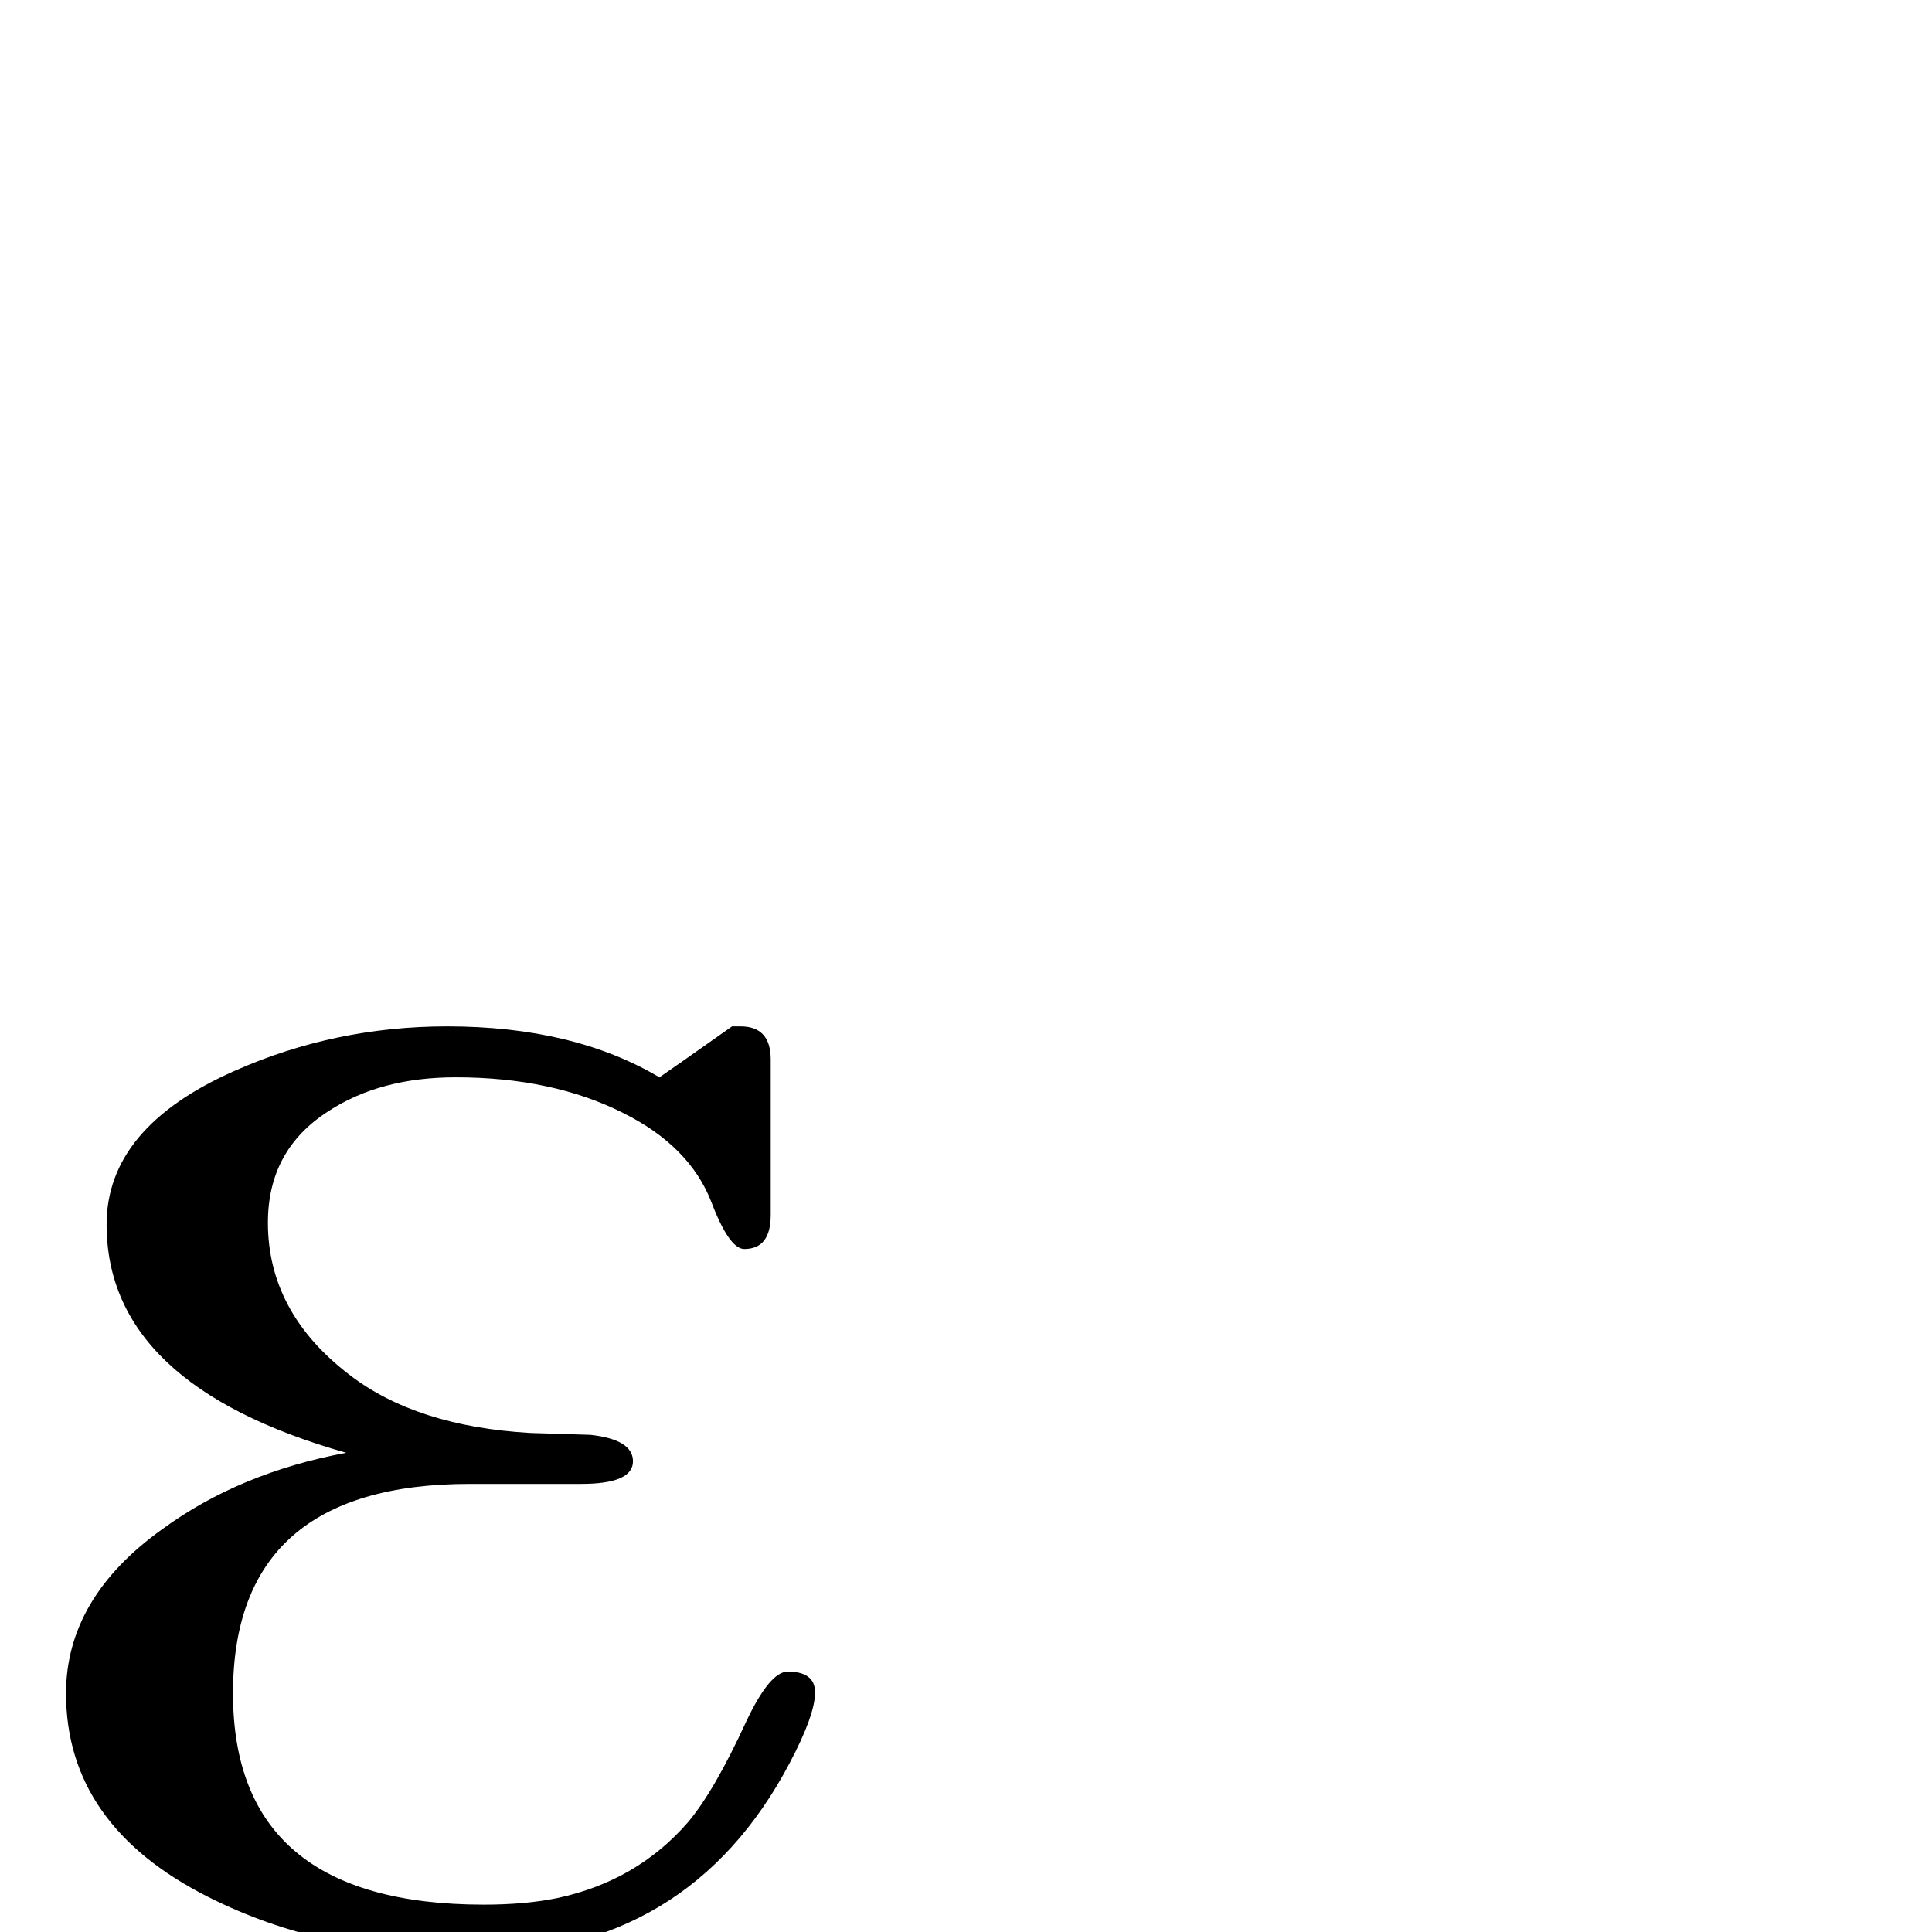 <?xml version="1.0" standalone="no"?>
<!DOCTYPE svg PUBLIC "-//W3C//DTD SVG 1.1//EN" "http://www.w3.org/Graphics/SVG/1.1/DTD/svg11.dtd" >
<svg viewBox="0 -442 2048 2048">
  <g transform="matrix(1 0 0 -1 0 1606)">
   <path fill="currentColor"
d="M864 254q0 -24 -27 -75q-107 -203 -340 -203q-155 0 -276 61q-151 76 -151 216q0 101 102 174q82 60 195 81q-254 72 -254 242q0 103 136 163q106 47 225 47q134 0 225 -54q9 6 77 54h9q32 0 32 -35v-165q0 -36 -28 -36q-16 0 -35 50q-23 59 -93 94q-75 38 -178 38
q-80 0 -135 -36q-64 -41 -64 -118q0 -95 86 -161q71 -55 192 -62l64 -2q45 -5 45 -28q0 -24 -55 -24h-118q-251 0 -251 -222q0 -224 266 -224q44 0 78 7q84 18 138 80q28 33 62 107q25 53 44 53q29 0 29 -22z" />
  </g>

</svg>
